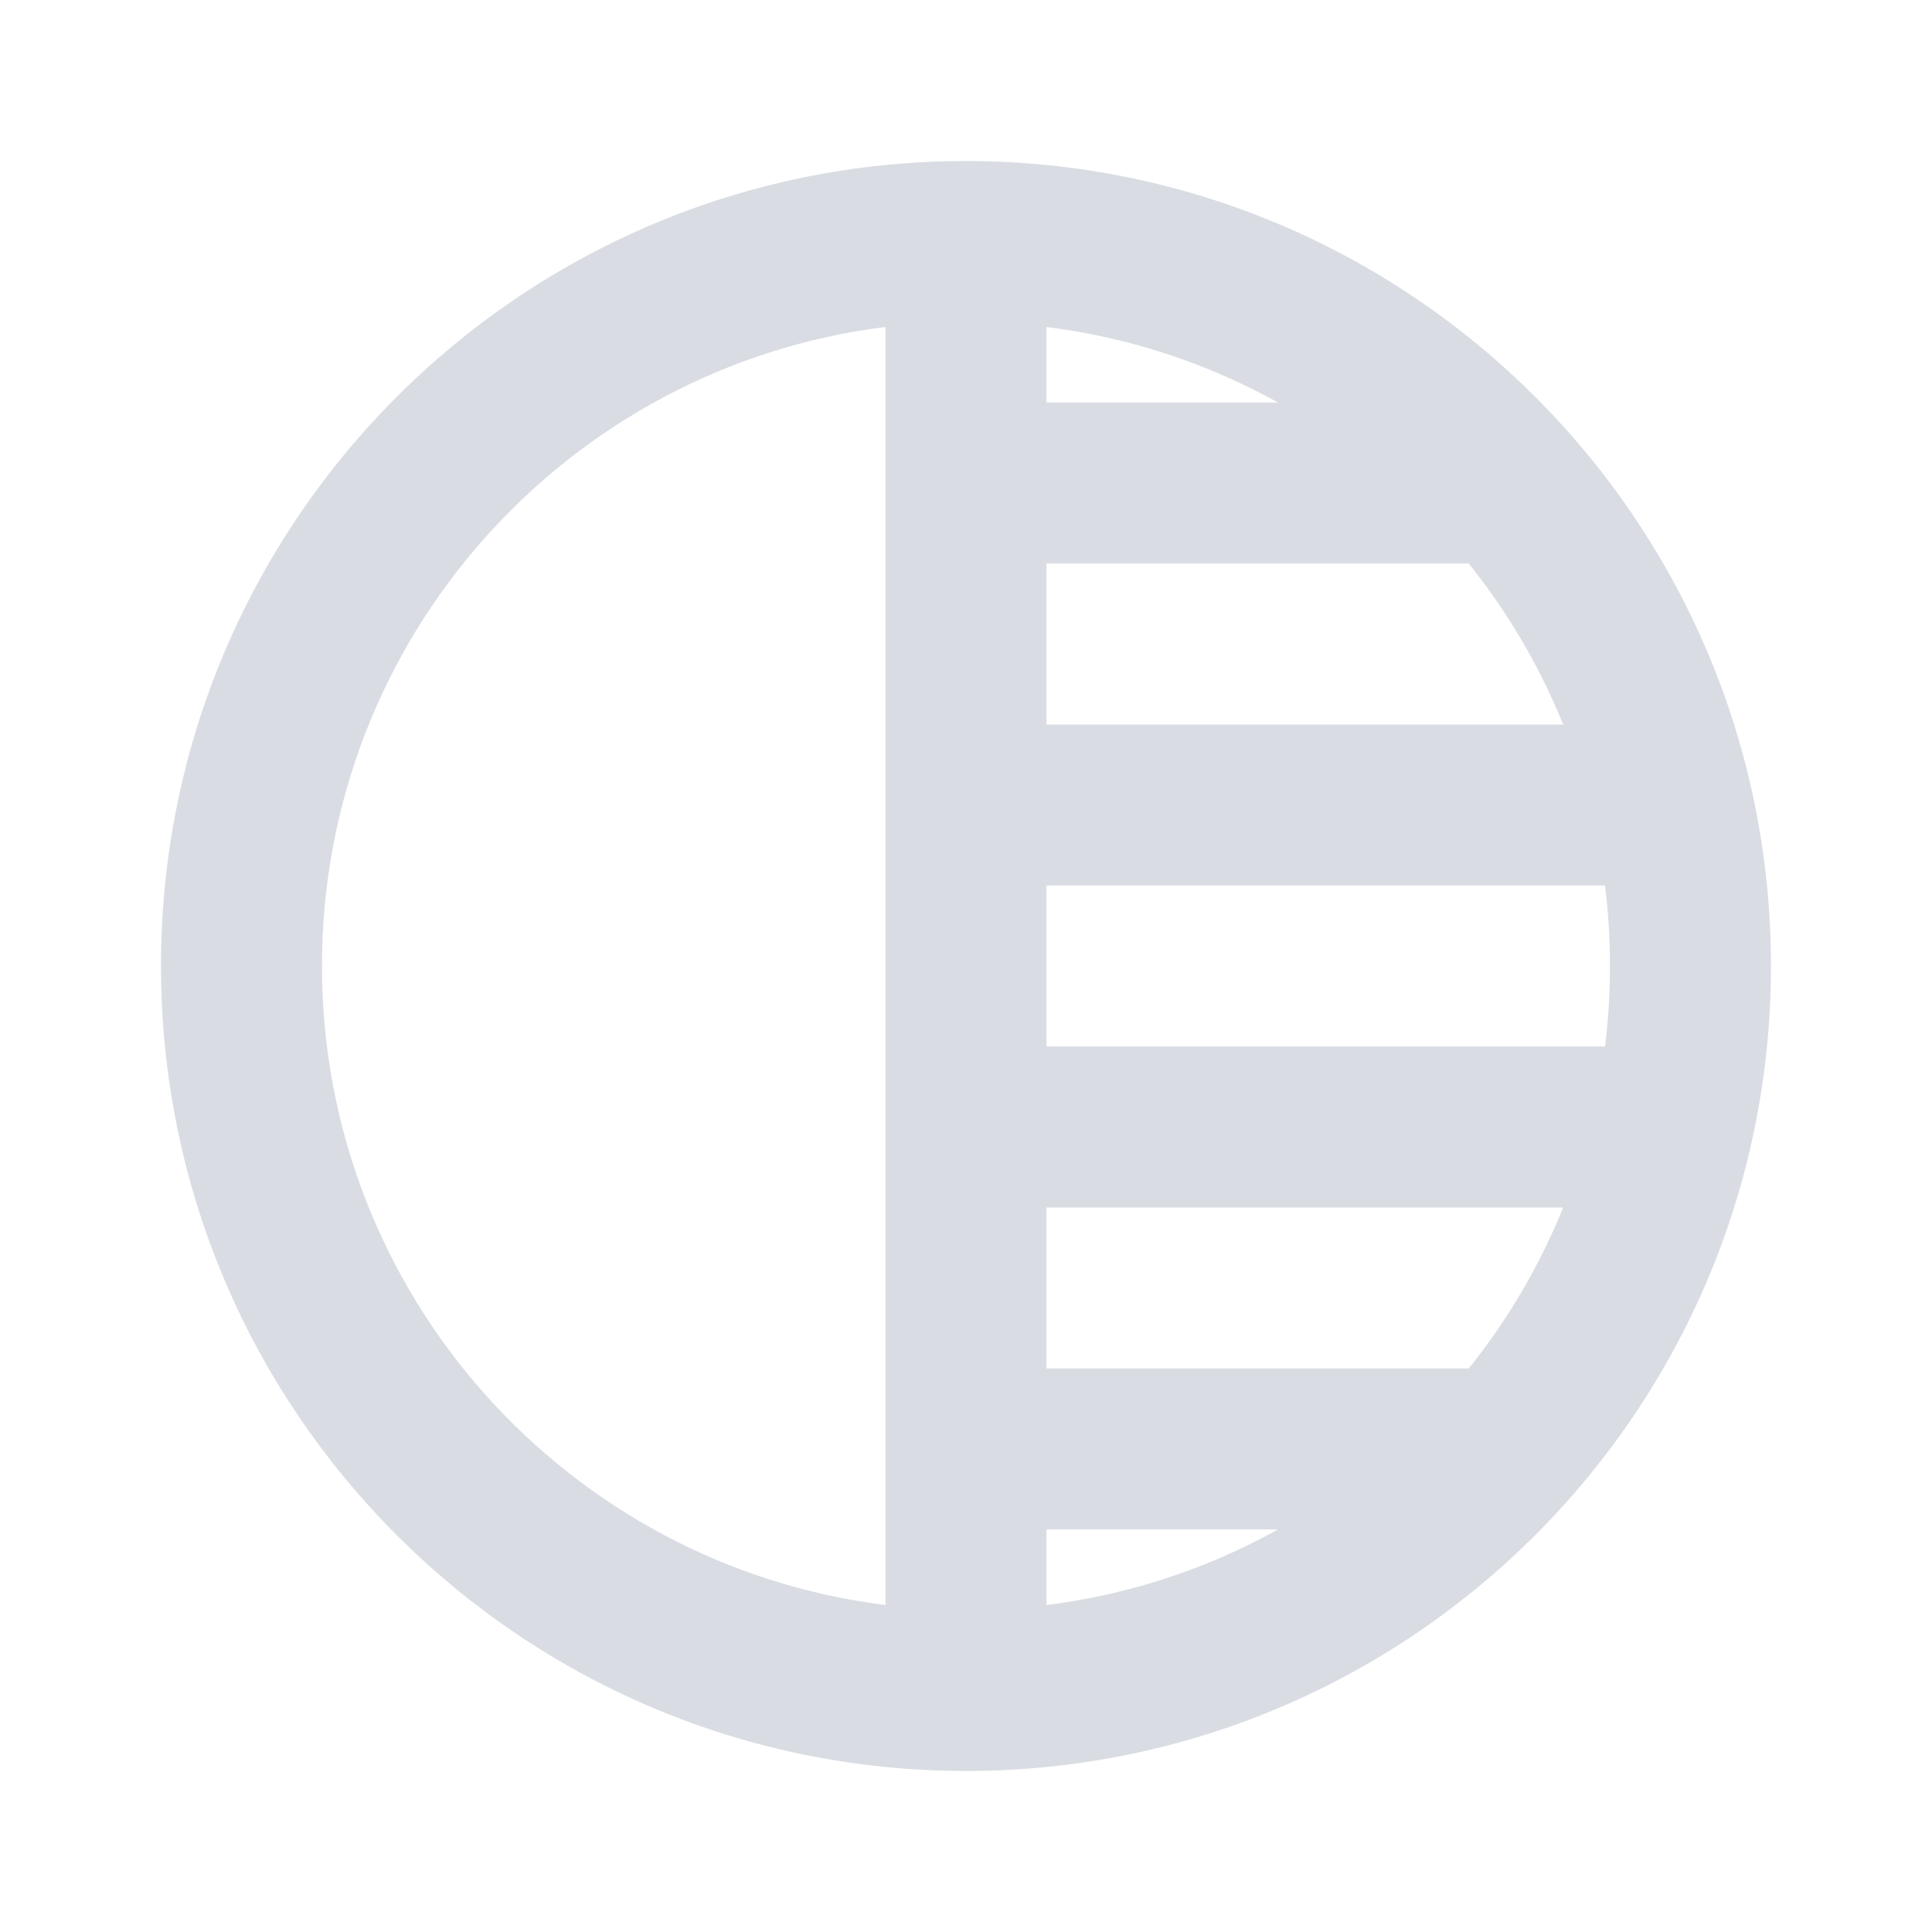 <svg width="32" height="32" viewBox="0 0 32 32" fill="none" xmlns="http://www.w3.org/2000/svg">
<path fill-rule="evenodd" clip-rule="evenodd" d="M15.999 2.667C8.636 2.667 2.666 8.636 2.666 16C2.666 23.364 8.636 29.333 15.999 29.333C23.363 29.333 29.333 23.364 29.333 16C29.333 8.636 23.363 2.667 15.999 2.667ZM14.666 5.416C9.404 6.072 5.333 10.56 5.333 16C5.333 21.439 9.404 25.928 14.666 26.584V5.416ZM17.333 26.584C18.71 26.413 20.005 25.978 21.167 25.333H17.333V26.584ZM24.326 22.667C24.97 21.865 25.499 20.968 25.891 20H17.333V22.667H24.326ZM17.333 17.333H26.584C26.638 16.897 26.666 16.452 26.666 16C26.666 15.549 26.638 15.104 26.584 14.667H17.333V17.333ZM17.333 12H25.891C25.499 11.033 24.97 10.136 24.326 9.333H17.333V12ZM17.333 6.667H21.167C20.005 6.022 18.71 5.588 17.333 5.416V6.667Z" fill="#D9DDE3"/>
</svg>
